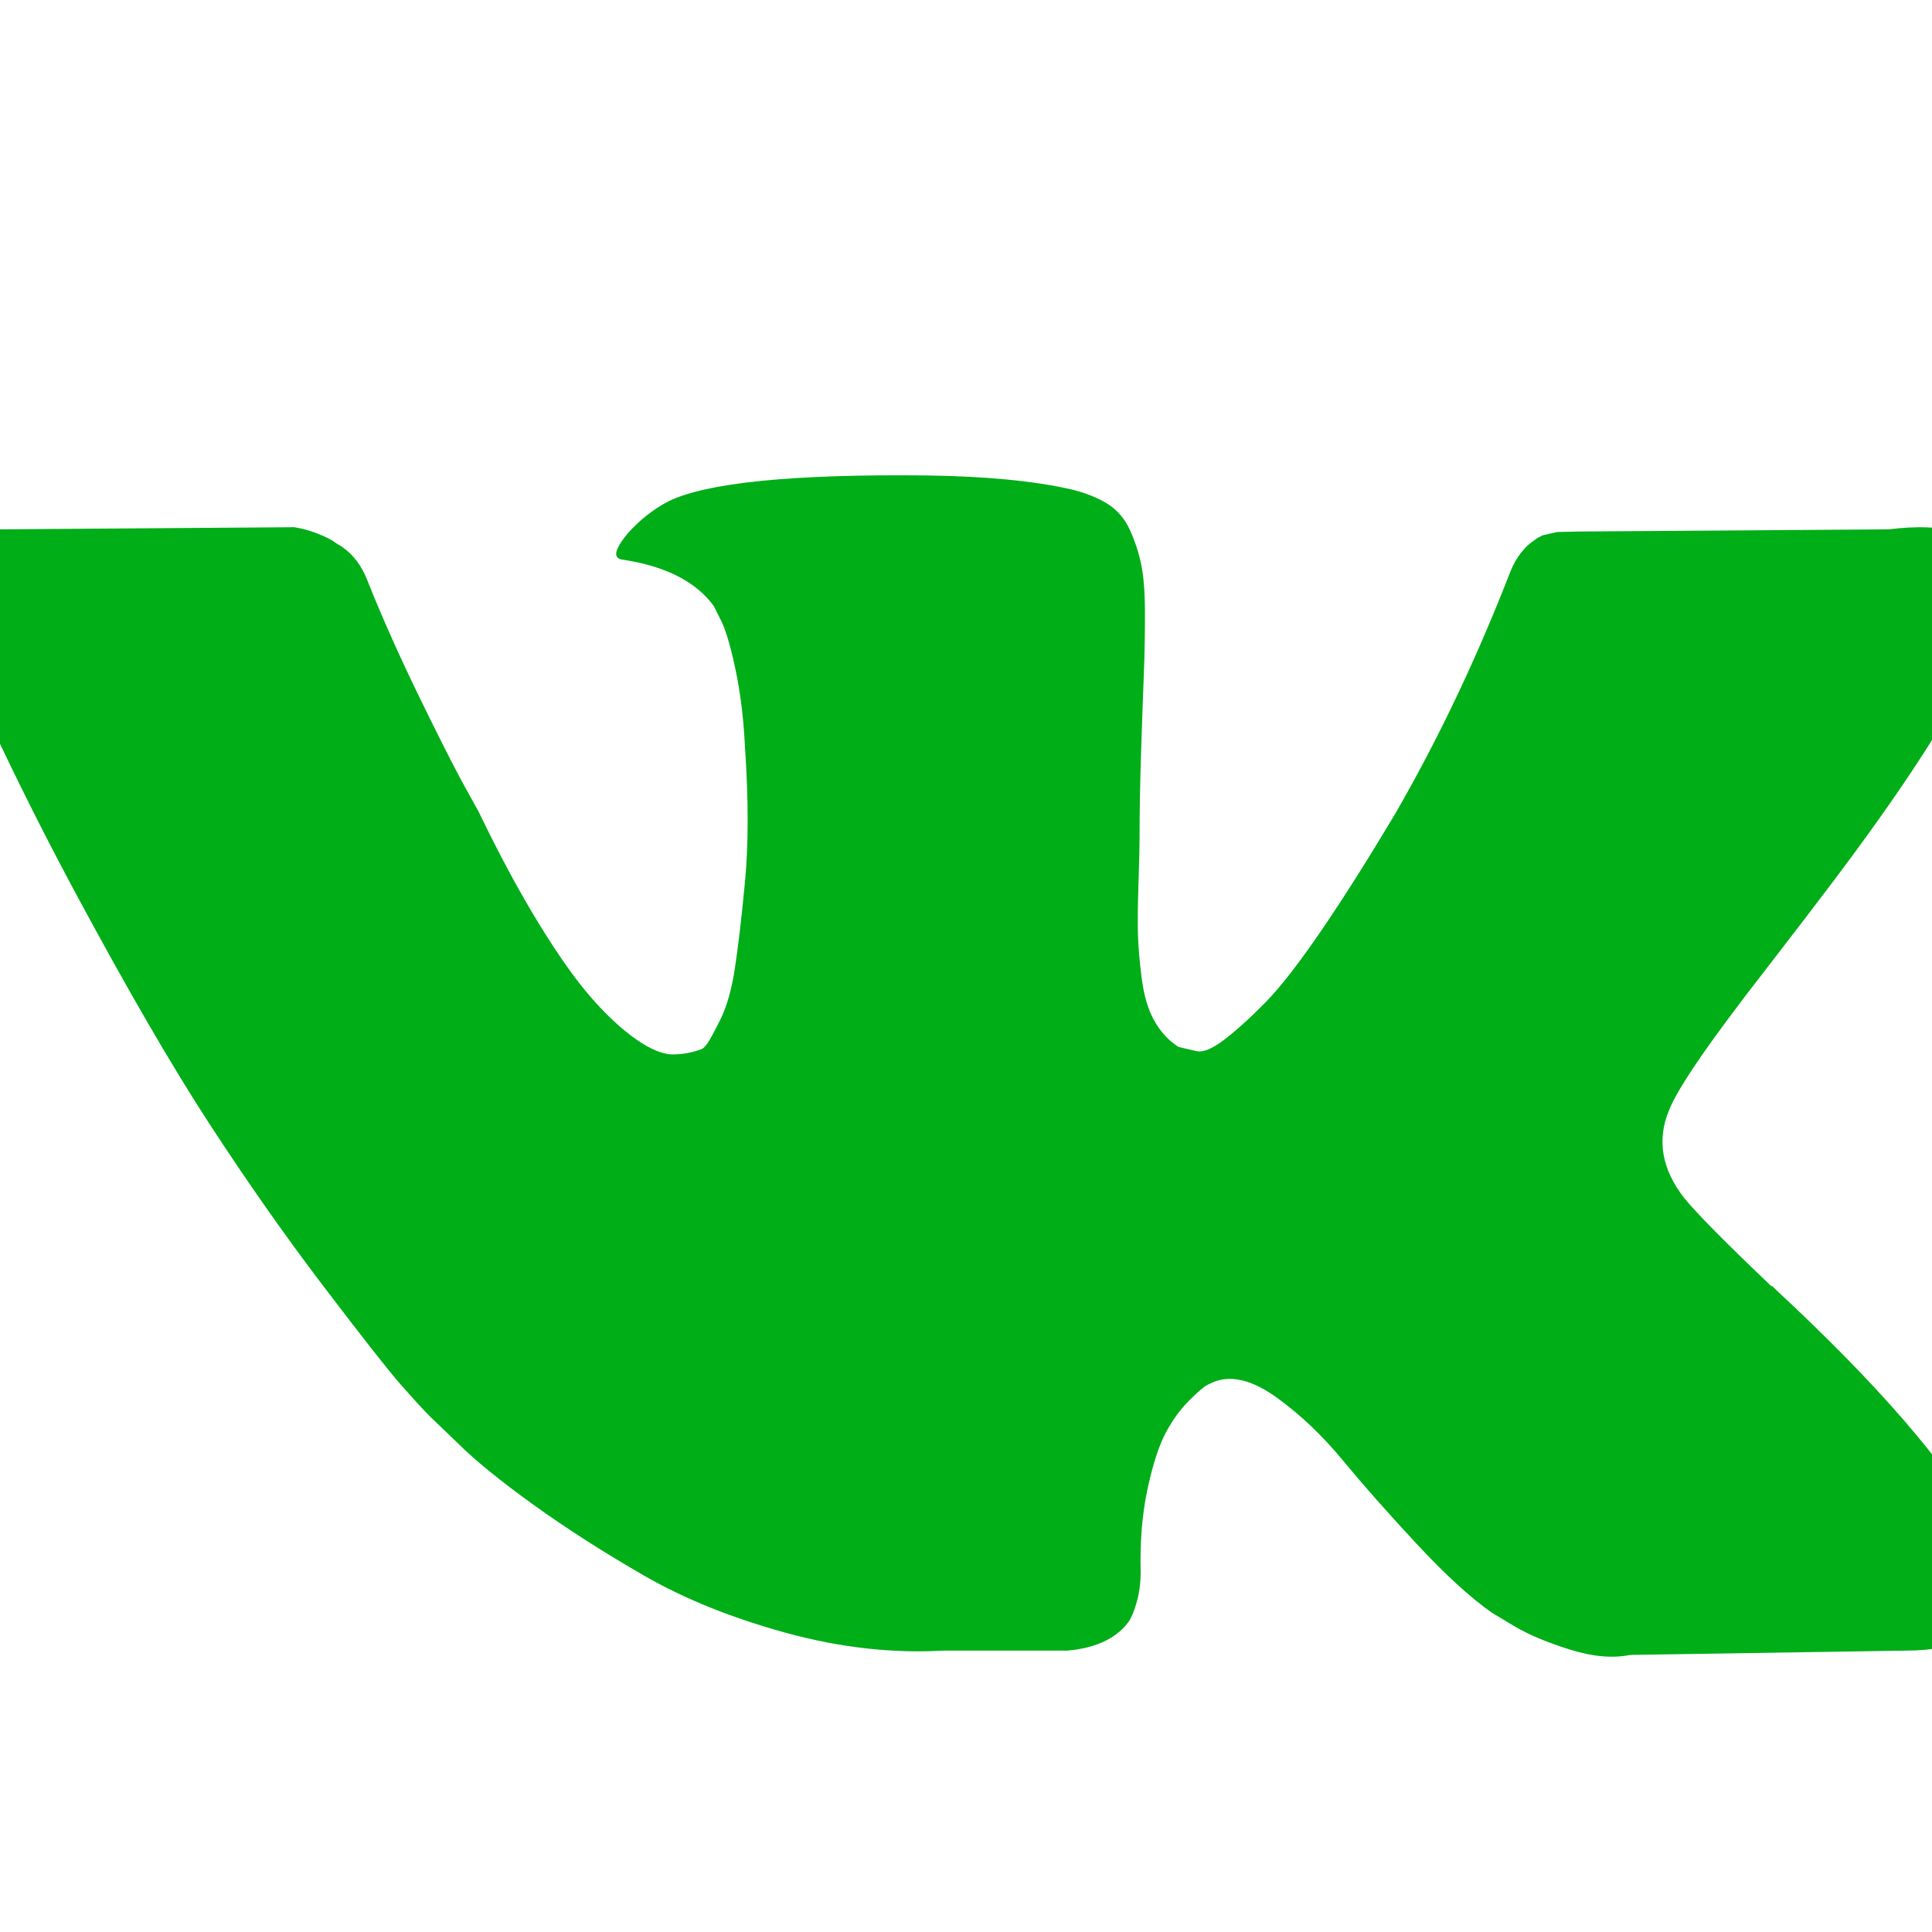 <?xml version="1.0" encoding="utf-8"?>
<!-- Generator: Adobe Illustrator 21.1.0, SVG Export Plug-In . SVG Version: 6.00 Build 0)  -->
<svg version="1.1" id="Layer_1" xmlns="http://www.w3.org/2000/svg" xmlns:xlink="http://www.w3.org/1999/xlink" x="0px" y="0px"
	 viewBox="0 0 1792 1792" style="enable-background:new 0 0 1792 1792;" xml:space="preserve">
<style type="text/css">
	.st0{fill:#00AE18;}
</style>
<path class="st0" d="M1853,520c15.3,42.7-34.7,140.7-150,294c-16,21.3-37.7,49.7-65,85c-52,66.7-82,110.3-90,131
	c-11.3,27.3-6.7,54.3,14,81c11.3,14,38.3,41.3,81,82h1l1,1l1,1l2,2c94,87.3,157.7,161,191,221c2,3.3,4.2,7.5,6.5,12.5
	s4.7,13.8,7,26.5s2.2,24-0.5,34s-11,19.2-25,27.5s-33.7,12.5-59,12.5l-256,4c-16,3.3-34.7,1.7-56-5s-38.7-14-52-22l-20-12
	c-20-14-43.3-35.3-70-64s-49.5-54.5-68.5-77.5s-39.3-42.3-61-58s-40.5-20.8-56.5-15.5c-2,0.7-4.7,1.8-8,3.5s-9,6.5-17,14.5
	s-15.2,17.8-21.5,29.5s-12,29-17,52s-7.2,48.8-6.5,77.5c0,10-1.2,19.2-3.5,27.5s-4.8,14.5-7.5,18.5l-4,5c-12,12.7-29.7,20-53,22H875
	c-47.3,2.7-96-2.8-146-16.5s-93.8-31.3-131.5-53s-72-43.7-103-66S440,1354,424,1338l-25-24c-6.7-6.7-15.8-16.7-27.5-30
	s-35.5-43.7-71.5-91s-71.3-97.7-106-151c-34.7-53.3-75.5-123.7-122.5-211S-19,653-59,559c-4-10.7-6-19.7-6-27s1-12.7,3-16l4-6
	c10-12.7,29-19,57-19l274-2c8,1.3,15.7,3.5,23,6.5s12.7,5.8,16,8.5l5,3c10.7,7.3,18.7,18,24,32c13.3,33.3,28.7,67.8,46,103.5
	s31,62.8,41,81.5l16,29c19.3,40,38,74.7,56,104s34.2,52.2,48.5,68.5s28.2,29.2,41.5,38.5s24.7,14,34,14s18.3-1.7,27-5
	c1.3-0.7,3-2.3,5-5s6-10,12-22s10.5-27.7,13.5-47s6.2-46.3,9.5-81s3.3-76.3,0-125c-1.3-26.7-4.3-51-9-73s-9.3-37.3-14-46l-6-12
	c-16.7-22.7-45-37-85-43c-8.7-1.3-7-9.3,5-24c11.3-12.7,24-22.7,38-30c35.3-17.3,115-25.3,239-24c54.7,0.7,99.7,5,135,13
	c13.3,3.3,24.5,7.8,33.5,13.5s15.8,13.7,20.5,24s8.2,21,10.5,32s3.5,26.2,3.5,45.5s-0.3,37.7-1,55s-1.5,40.8-2.5,70.5
	s-1.5,57.2-1.5,82.5c0,7.3-0.3,21.3-1,42s-0.8,36.7-0.5,48s1.5,24.8,3.5,40.5s5.8,28.7,11.5,39s13.2,18.5,22.5,24.5
	c5.3,1.3,11,2.7,17,4s14.7-2.3,26-11s24-20.2,38-34.5s31.3-36.7,52-67s43.3-66.2,68-107.5c40-69.3,75.7-144.3,107-225
	c2.7-6.7,6-12.5,10-17.5s7.7-8.5,11-10.5l4-3l5-2.5l13-3l20-0.5l288-2c26-3.3,47.3-2.5,64,2.5s27,10.5,31,16.5L1853,520z"/>
</svg>
